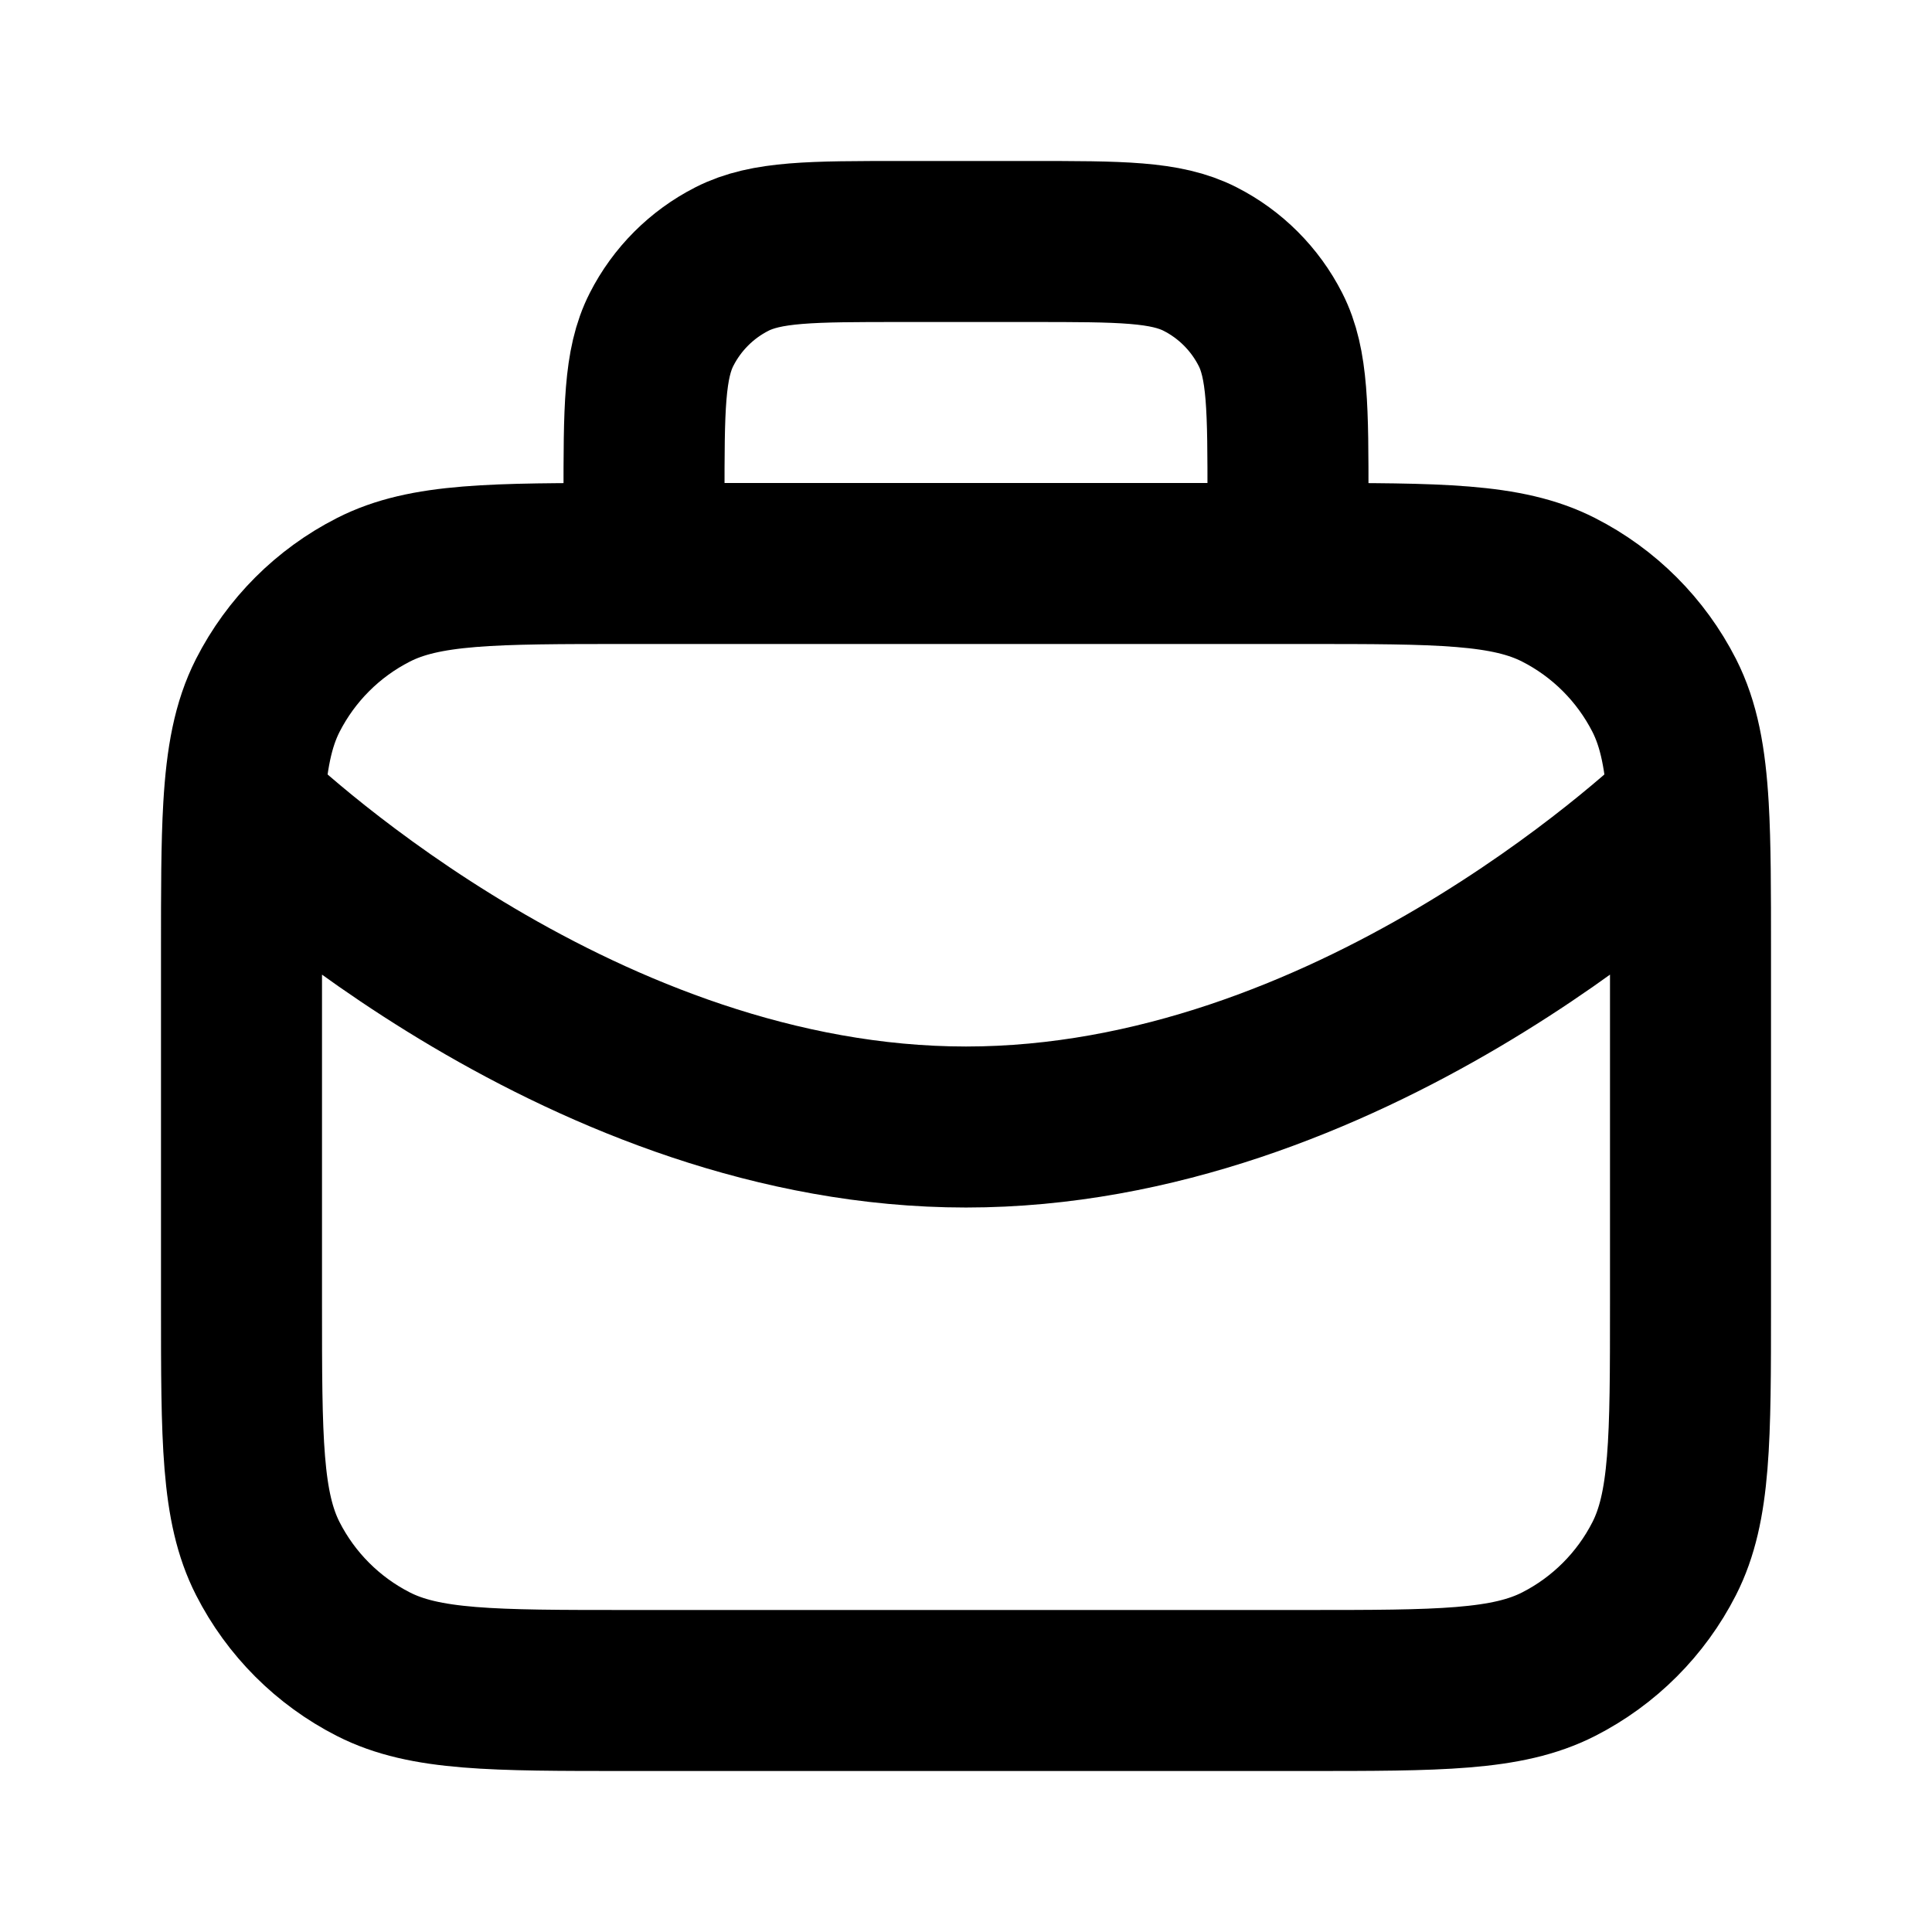 <svg width="47" height="47" viewBox="0 0 47 47" fill="none" xmlns="http://www.w3.org/2000/svg">
<g style="mix-blend-mode:exclusion">
<path d="M31.333 13.708V12.142C31.333 9.948 31.333 8.851 30.906 8.014C30.531 7.277 29.932 6.677 29.195 6.302C28.357 5.875 27.26 5.875 25.067 5.875H21.933C19.74 5.875 18.643 5.875 17.805 6.302C17.068 6.677 16.469 7.277 16.094 8.014C15.667 8.851 15.667 9.948 15.667 12.142V13.708M5.928 19.635C6.634 20.312 14.268 27.417 23.5 27.417C32.732 27.417 40.366 20.312 41.072 19.635M5.928 19.635C5.875 20.549 5.875 21.672 5.875 23.108V31.725C5.875 35.015 5.875 36.66 6.515 37.917C7.079 39.023 7.977 39.921 9.083 40.485C10.339 41.125 11.985 41.125 15.275 41.125H31.725C35.015 41.125 36.66 41.125 37.917 40.485C39.023 39.921 39.921 39.023 40.485 37.917C41.125 36.66 41.125 35.015 41.125 31.725V23.108C41.125 21.672 41.125 20.549 41.072 19.635M5.928 19.635C5.997 18.456 6.155 17.624 6.515 16.916C7.079 15.811 7.977 14.912 9.083 14.349C10.339 13.708 11.985 13.708 15.275 13.708H31.725C35.015 13.708 36.66 13.708 37.917 14.349C39.023 14.912 39.921 15.811 40.485 16.916C40.845 17.624 41.003 18.456 41.072 19.635" stroke="black" stroke-width="3.917" stroke-linecap="round" stroke-linejoin="round"/>
</g>
</svg>
